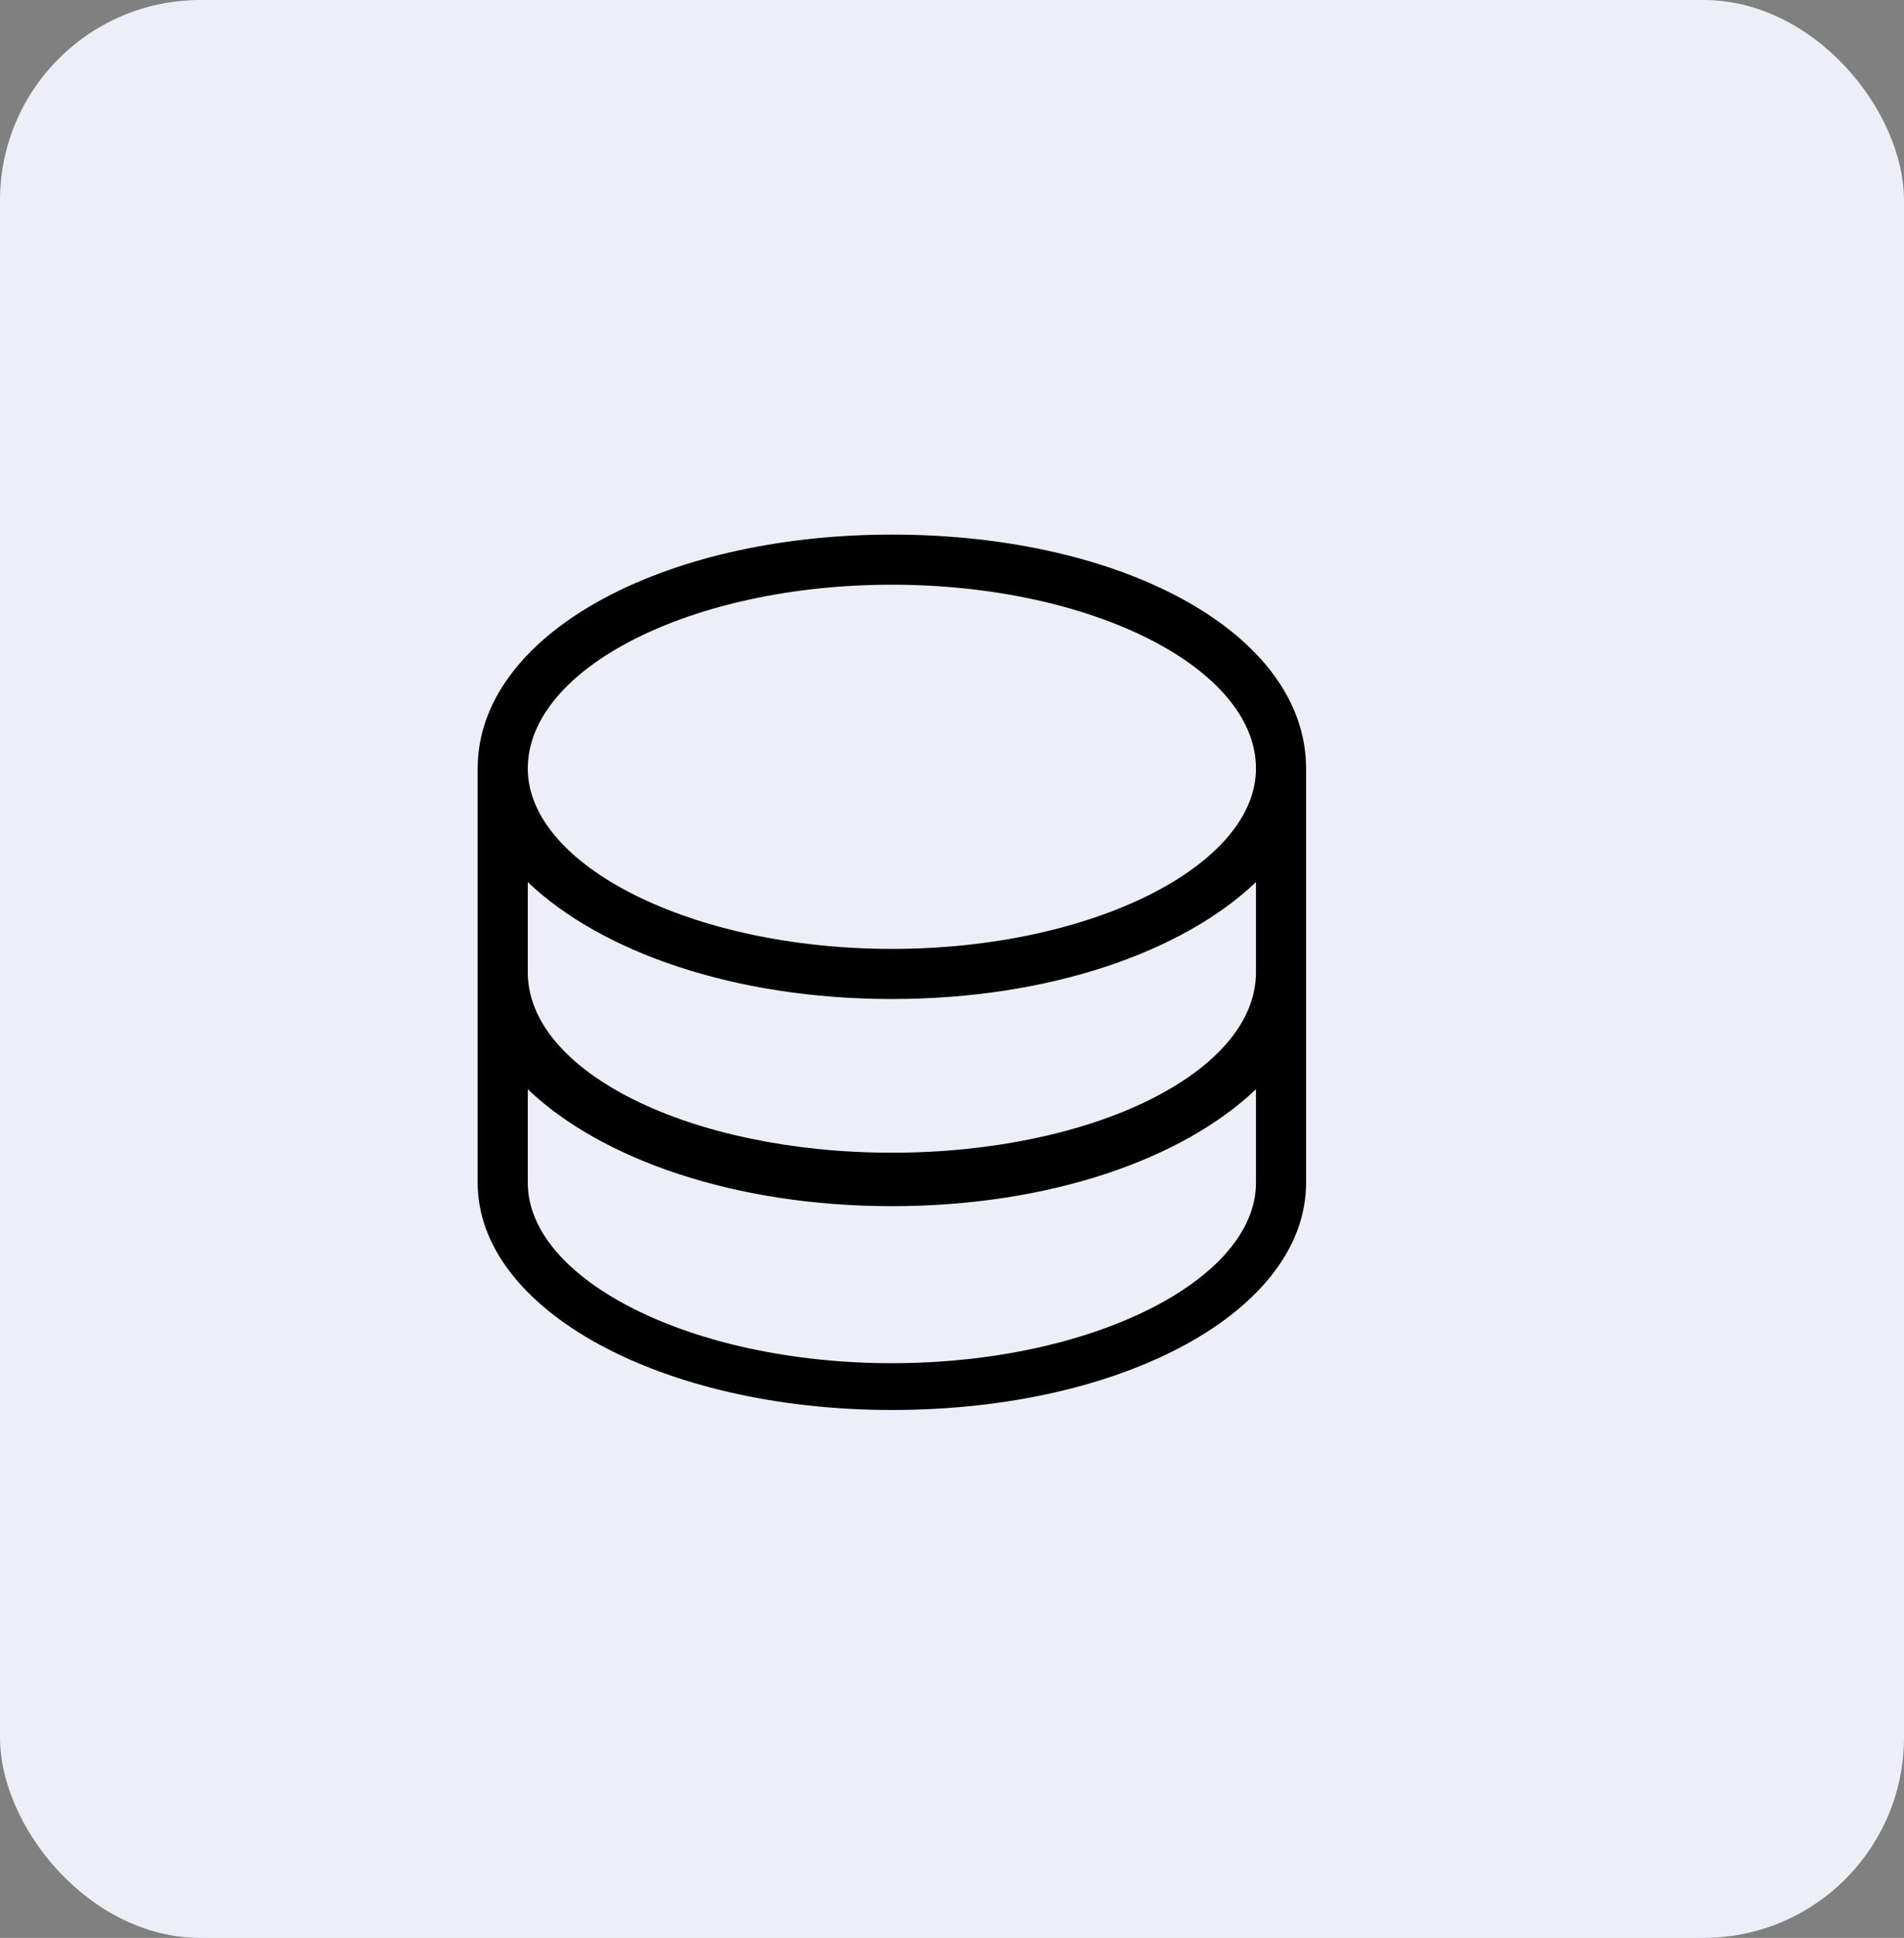 <svg width="57" height="58" viewBox="0 0 57 58" fill="none" xmlns="http://www.w3.org/2000/svg">
  <rect x="0" y="0" width="57" height="58" fill="#808080" stroke="none"/>
  <rect stroke="none" width="57" height="58" rx="6" fill="#eeeef8"/>
  <path d="M 26.7 16 C 19.8 16 14.3 19 14.3 23 V 35.4 C 14.3 39.2 19.8 42.2 26.7 42.2 C 33.7 42.2 39.1 39.2 39.1 35.4 V 23 C 39.1 19 33.7 16 26.7 16 Z M 26.7 17.5 C 32.7 17.5 37.6 20 37.6 23 C 37.6 25.9 32.7 28.4 26.7 28.4 C 20.7 28.4 15.8 25.9 15.8 23 C 15.8 20 20.7 17.5 26.7 17.5 Z M 37.6 35.4 C 37.6 38.3 32.7 40.8 26.7 40.8 C 20.7 40.8 15.8 38.3 15.8 35.4 V 32.6 C 18 34.7 22 36.1 26.7 36.1 C 31.4 36.1 35.4 34.7 37.6 32.6 V 35.4 Z M 37.6 29.1 C 37.6 32.1 32.7 34.5 26.7 34.5 C 20.7 34.5 15.8 32.1 15.8 29.1 V 26.4 C 18 28.5 22 29.9 26.7 29.9 C 31.4 29.9 35.4 28.5 37.6 26.4 V 29.1 Z" stroke="none" fill="currentColor" viewBox="10 10 57 58"/>
  <defs>
  <linearGradient id="icon-linear-gradient" x1="4.781" y1="32.344" x2="34.614" y2="27.498" gradientUnits="userSpaceOnUse">
<stop stop-color="#5B32D0"/>
<stop offset="0.978" stop-color="#E04EF8"/>
</linearGradient>
</defs>
</svg>
